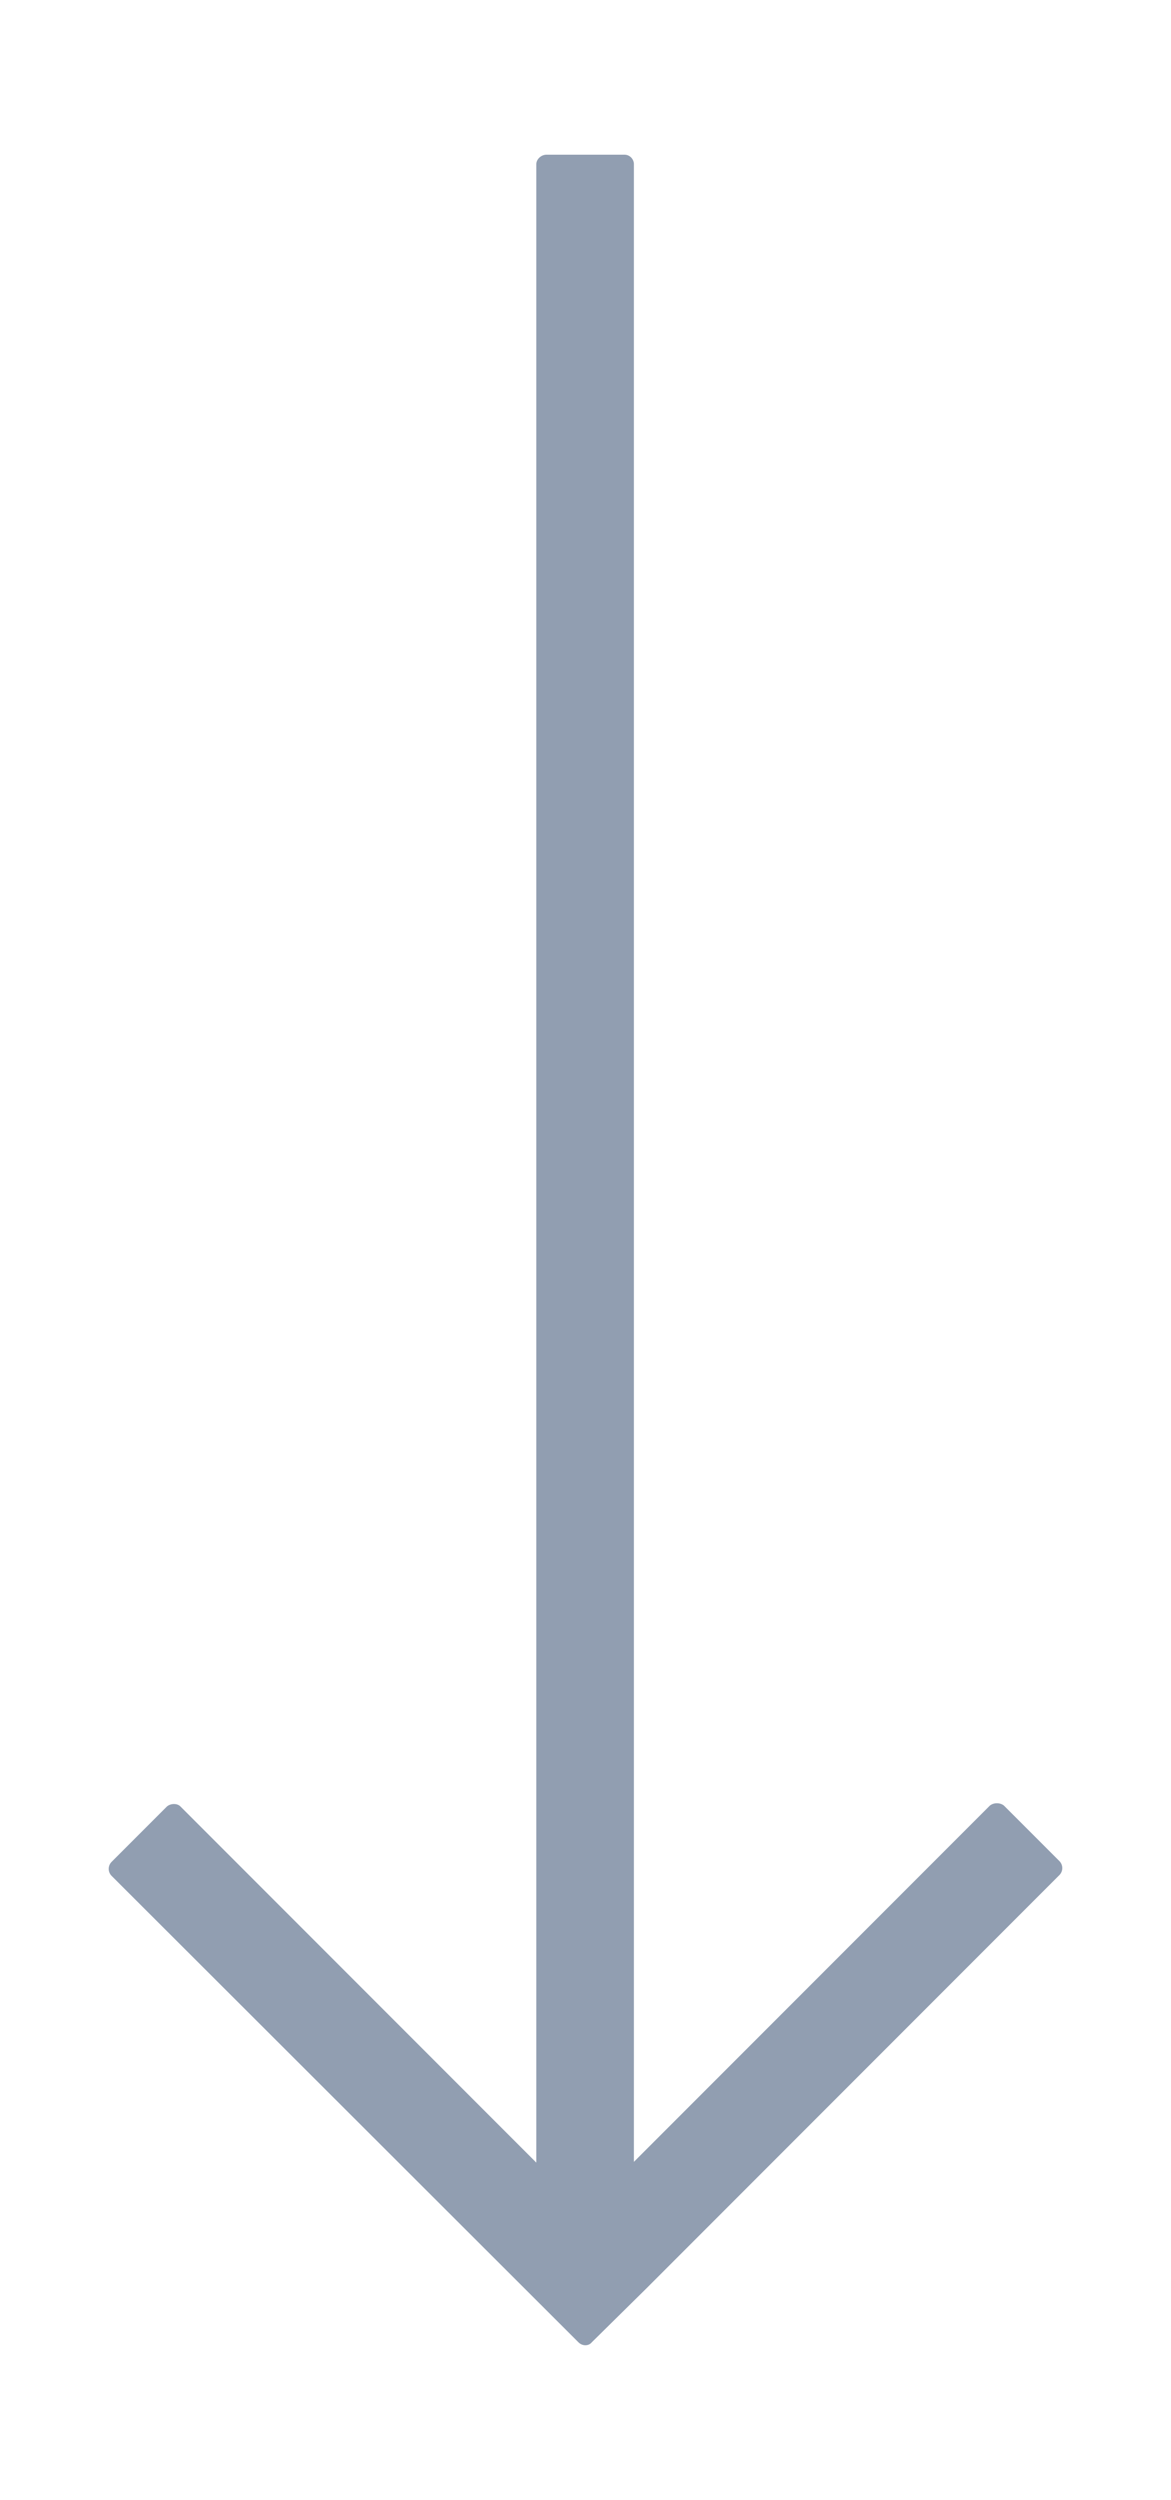 <svg xmlns="http://www.w3.org/2000/svg" viewBox="0 0 15 32" width="15" height="32">
	<style>
		tspan { white-space:pre }
		.shp0 { fill: #919eb1 } 
	</style>
	<path id="Shape 2" class="shp0" d="M13.57 23.82L12.86 23.11C12.81 23.07 12.73 23.07 12.68 23.11L8.12 27.67L8.12 2.1C8.12 2.04 8.07 1.98 8 1.98L7 1.98C6.93 1.98 6.87 2.04 6.87 2.1L6.87 27.68L2.31 23.12C2.27 23.08 2.19 23.08 2.14 23.12L1.43 23.83C1.38 23.88 1.38 23.96 1.43 24.01L7.41 29.98C7.46 30.03 7.54 30.03 7.58 29.98L8.29 29.28L8.29 29.28L13.57 24C13.62 23.95 13.62 23.87 13.57 23.82Z" />
</svg>